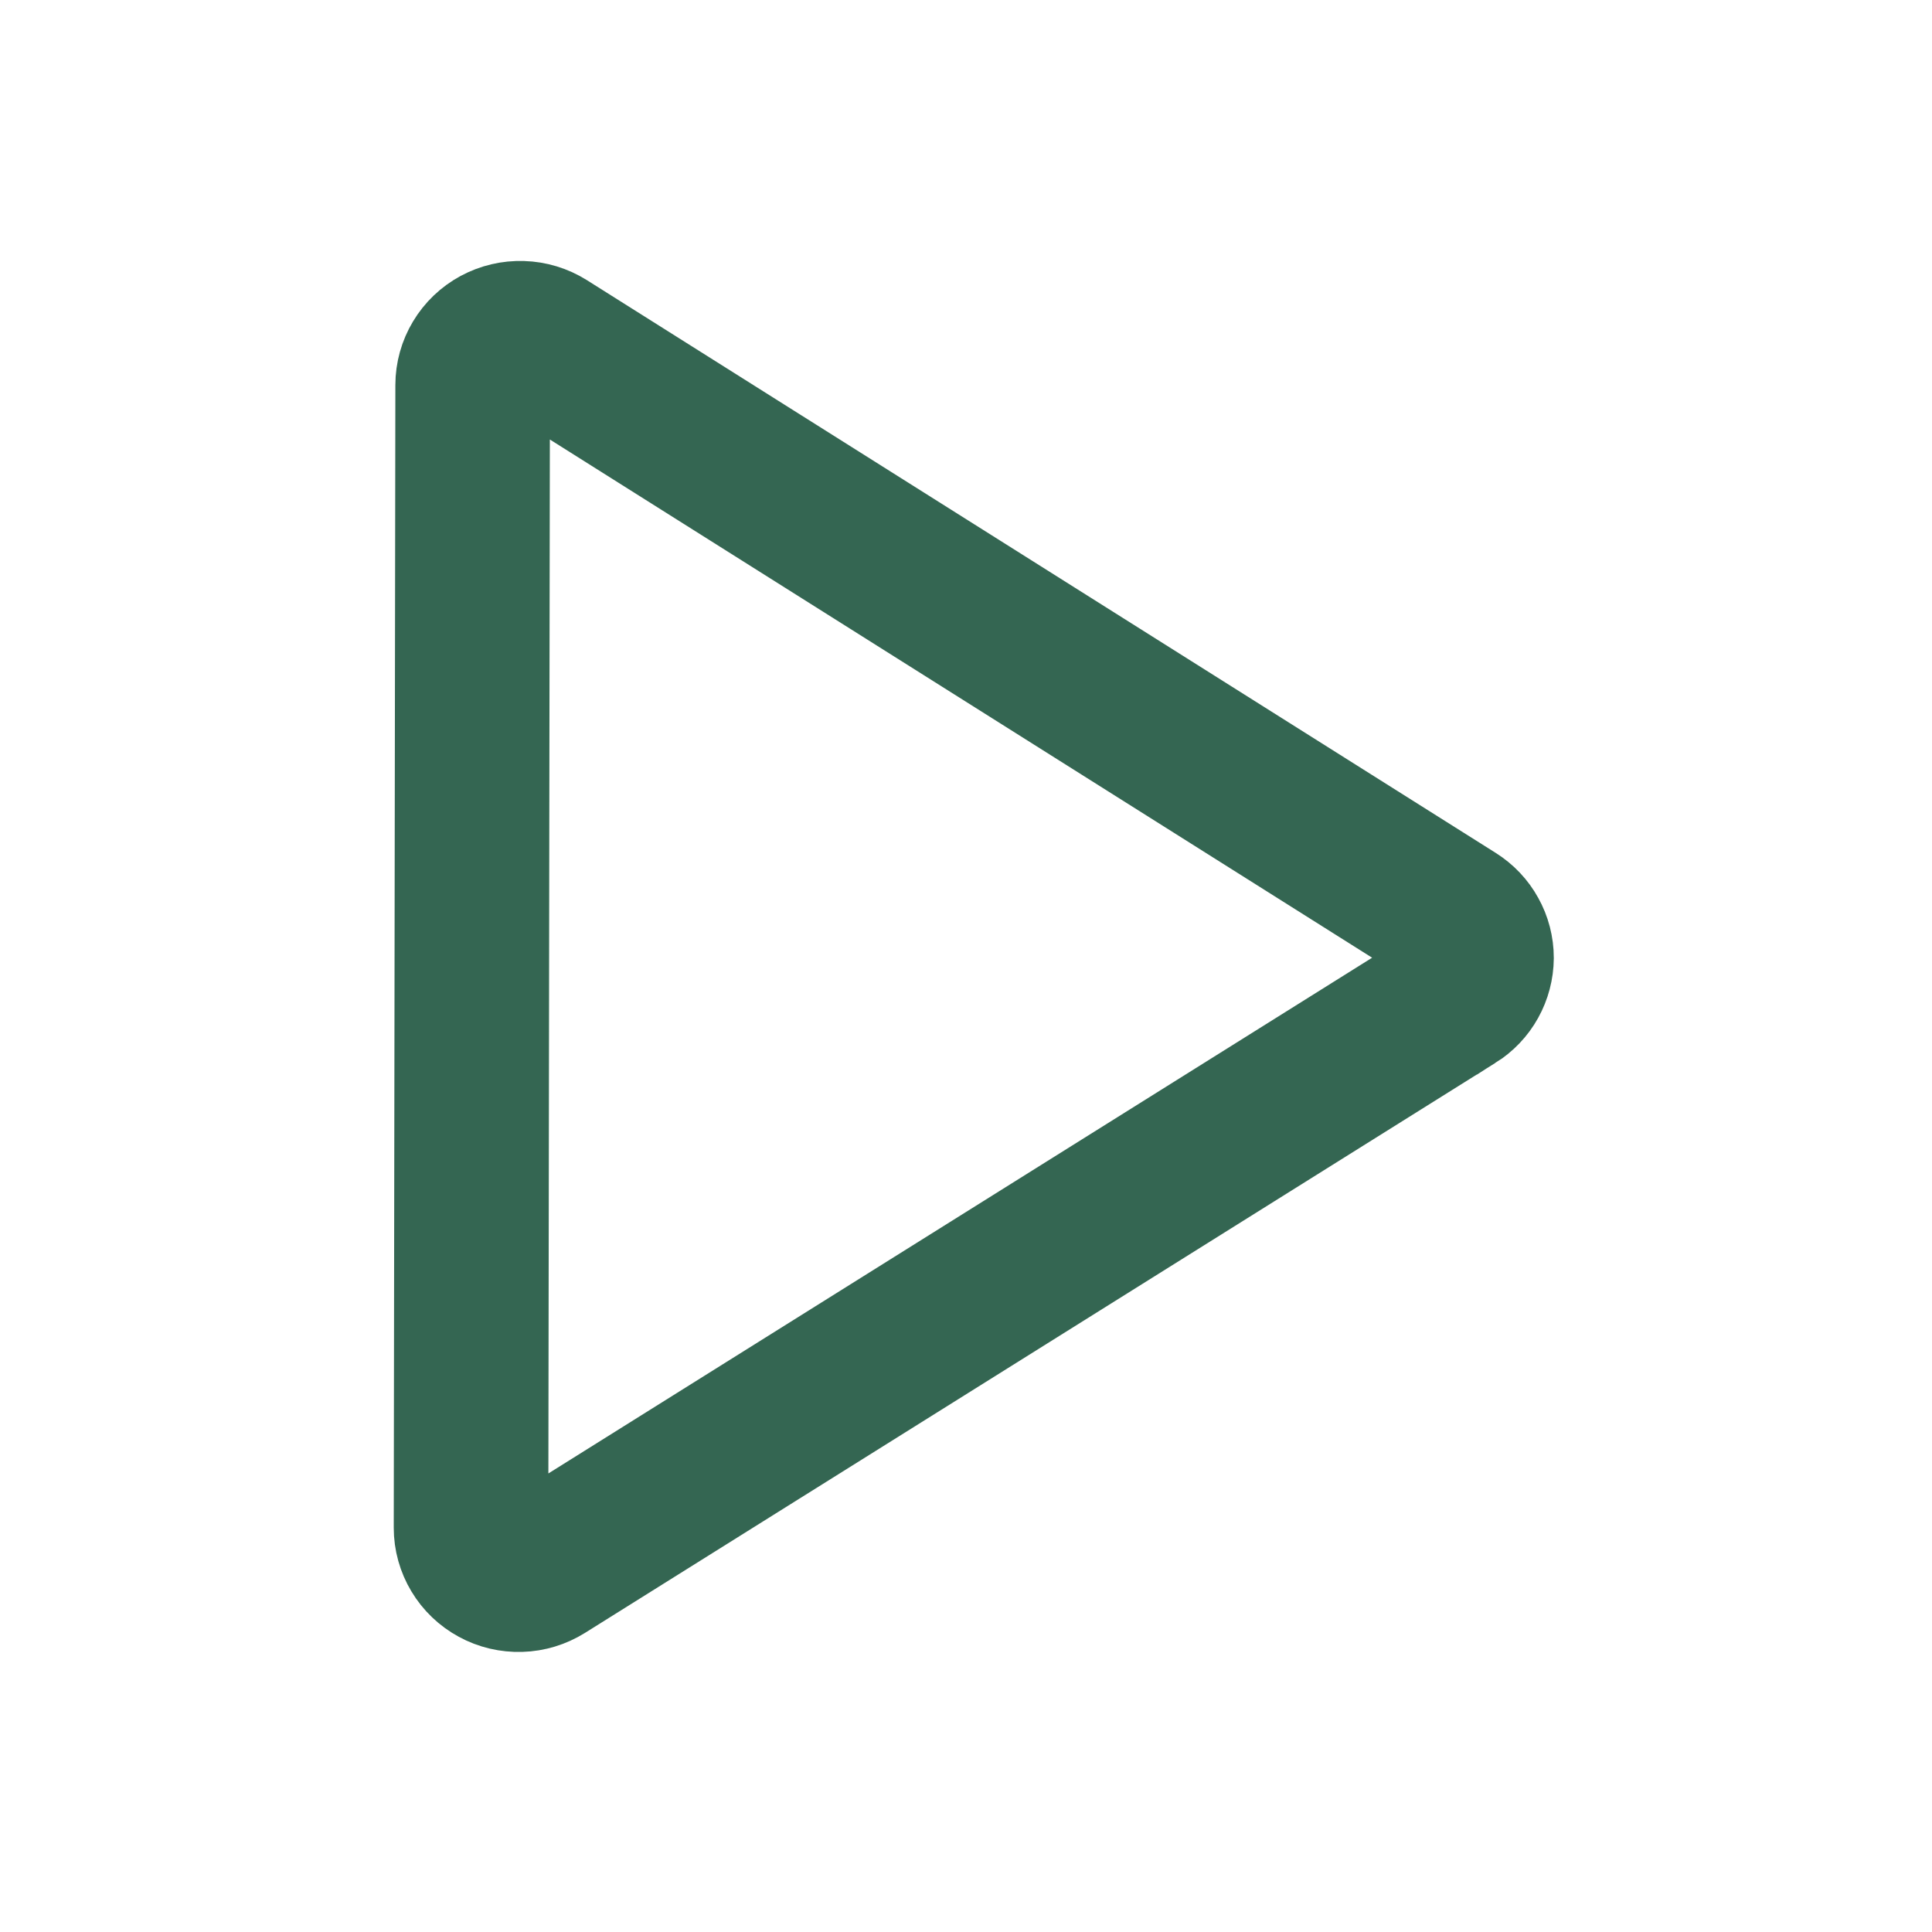 <svg width="25" height="25" viewBox="0 0 25 25" fill="none" xmlns="http://www.w3.org/2000/svg">
<path fill-rule="evenodd" clip-rule="evenodd" d="M18.82 12.906L7.039 20.282C6.946 20.34 6.839 20.373 6.729 20.376C6.619 20.379 6.51 20.354 6.414 20.301C6.318 20.249 6.237 20.172 6.181 20.078C6.125 19.985 6.095 19.878 6.095 19.77L6.116 4.982C6.116 4.874 6.146 4.767 6.202 4.674C6.258 4.58 6.339 4.503 6.435 4.451C6.532 4.399 6.641 4.373 6.751 4.377C6.861 4.38 6.968 4.413 7.061 4.471L18.822 11.883C18.909 11.938 18.981 12.013 19.03 12.103C19.08 12.192 19.106 12.293 19.106 12.395C19.105 12.497 19.079 12.597 19.029 12.687C18.98 12.776 18.908 12.851 18.821 12.906L18.82 12.906Z" stroke="#346652" stroke-width="2" stroke-linecap="round"/>
</svg>
